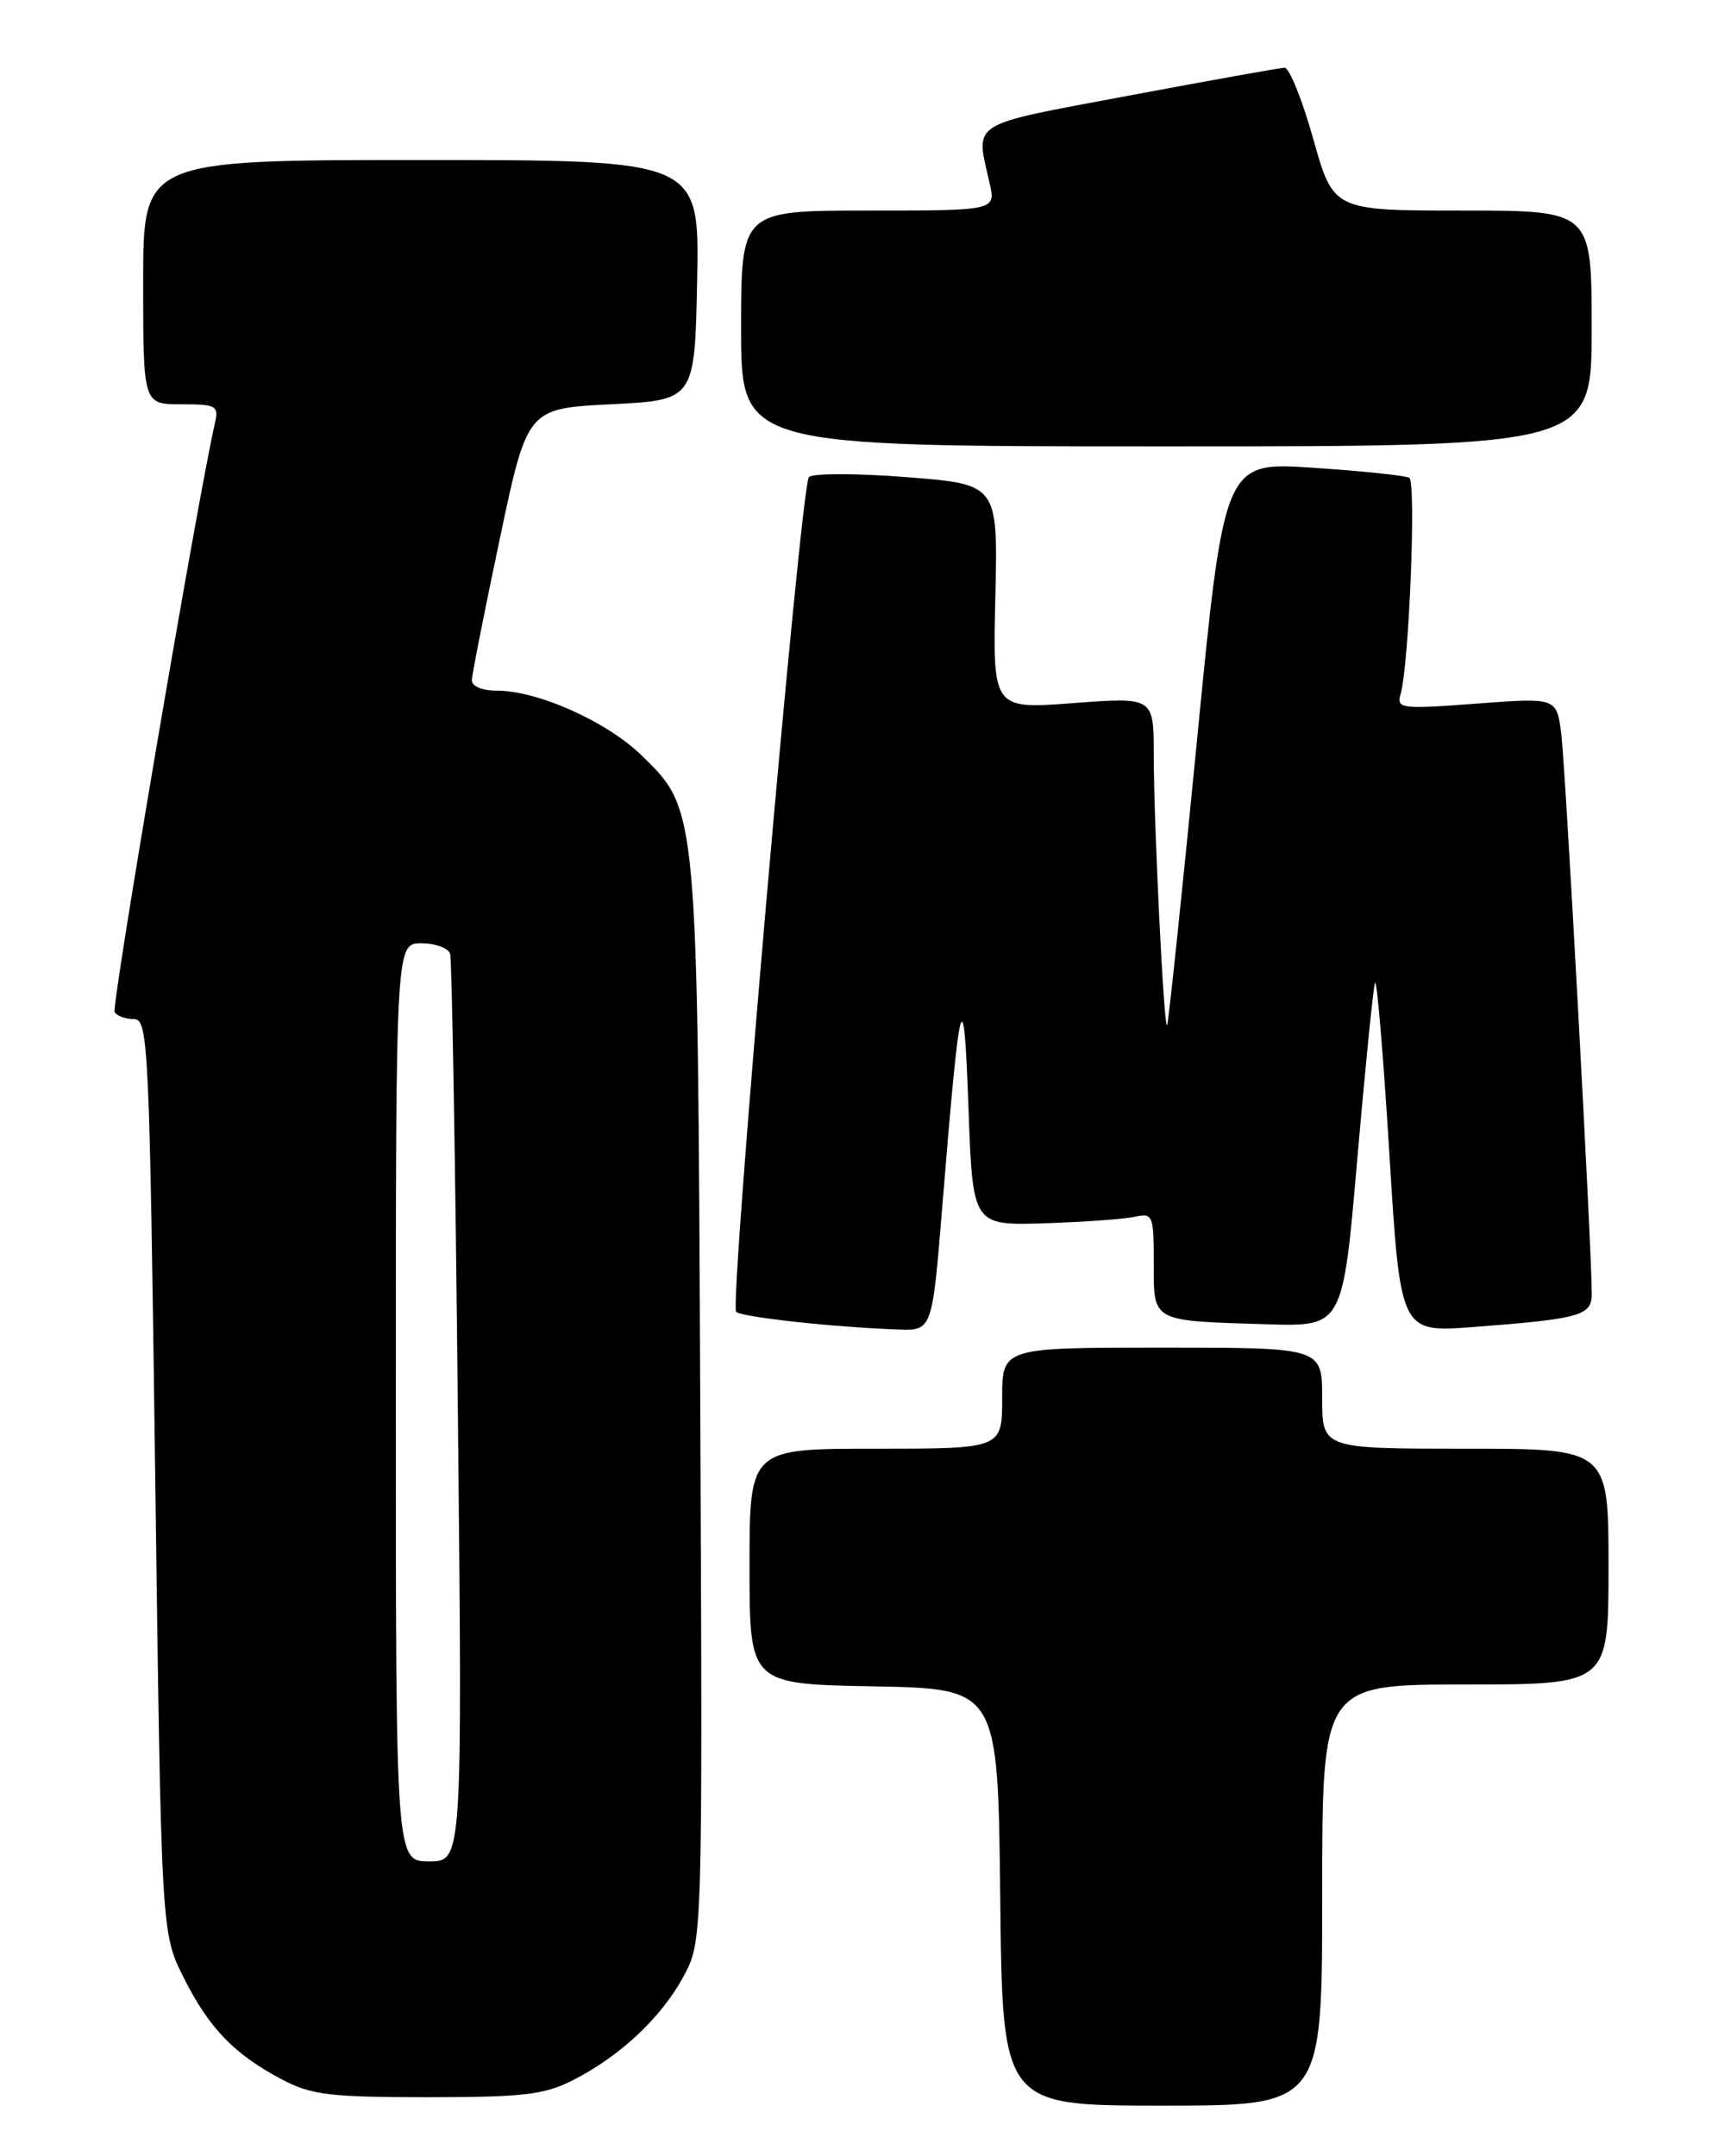 <?xml version="1.0" encoding="UTF-8" standalone="no"?>
<!DOCTYPE svg PUBLIC "-//W3C//DTD SVG 1.1//EN" "http://www.w3.org/Graphics/SVG/1.1/DTD/svg11.dtd" >
<svg xmlns="http://www.w3.org/2000/svg" xmlns:xlink="http://www.w3.org/1999/xlink" version="1.1" viewBox="0 0 204 256">
 <g >
 <path fill="currentColor"
d=" M 157.00 225.00 C 157.00 200.00 157.00 200.00 174.00 200.00 C 191.00 200.00 191.00 200.00 191.00 186.00 C 191.00 172.00 191.00 172.00 174.00 172.00 C 157.00 172.00 157.00 172.00 157.00 166.00 C 157.00 160.00 157.00 160.00 138.00 160.00 C 119.00 160.00 119.00 160.00 119.00 166.00 C 119.00 172.00 119.00 172.00 104.00 172.00 C 89.00 172.00 89.00 172.00 89.00 185.97 C 89.00 199.95 89.00 199.95 103.75 200.22 C 118.50 200.50 118.50 200.50 118.77 225.25 C 119.03 250.00 119.03 250.00 138.02 250.00 C 157.00 250.00 157.00 250.00 157.00 225.00 Z  M 68.01 246.99 C 73.63 244.13 78.47 239.60 81.13 234.72 C 83.43 230.50 83.43 230.50 83.15 167.00 C 82.84 95.80 82.88 96.22 76.22 89.72 C 72.09 85.68 63.87 82.00 58.99 82.00 C 57.25 82.00 56.01 81.48 56.03 80.75 C 56.05 80.06 57.54 72.53 59.34 64.00 C 62.61 48.50 62.61 48.50 72.55 48.00 C 82.50 47.50 82.50 47.50 82.78 33.25 C 83.05 19.00 83.05 19.00 50.03 19.00 C 17.00 19.00 17.00 19.00 17.00 33.50 C 17.00 48.00 17.00 48.00 21.52 48.00 C 25.69 48.00 26.00 48.17 25.52 50.25 C 23.53 58.84 13.20 119.51 13.61 120.17 C 13.89 120.63 14.93 121.00 15.91 121.00 C 17.61 121.00 17.75 123.98 18.43 175.25 C 19.15 229.50 19.15 229.50 21.80 234.78 C 24.82 240.81 27.81 243.90 33.49 246.90 C 36.96 248.73 39.18 249.00 50.78 249.00 C 62.12 249.00 64.66 248.70 68.01 246.99 Z  M 111.89 143.25 C 114.00 117.30 114.43 115.67 115.00 131.50 C 115.50 145.50 115.50 145.50 124.00 145.24 C 128.68 145.09 133.51 144.74 134.75 144.47 C 136.89 143.99 137.00 144.26 137.00 149.96 C 137.00 157.01 136.62 156.81 150.48 157.23 C 159.45 157.50 159.45 157.50 161.16 137.68 C 162.11 126.79 163.05 117.34 163.27 116.70 C 163.48 116.05 164.25 125.13 164.97 136.87 C 166.28 158.21 166.28 158.21 174.89 157.56 C 187.56 156.60 189.00 156.21 189.01 153.67 C 189.04 148.91 185.90 91.22 185.39 87.16 C 184.85 82.82 184.85 82.82 175.32 83.54 C 166.30 84.22 165.81 84.15 166.32 82.38 C 167.32 78.83 168.18 57.23 167.34 56.73 C 166.88 56.46 161.74 55.92 155.93 55.54 C 145.36 54.83 145.36 54.83 142.11 88.16 C 140.32 106.48 138.73 121.60 138.58 121.75 C 138.20 122.13 137.01 97.90 137.00 89.63 C 137.00 82.76 137.00 82.76 127.44 83.48 C 117.88 84.20 117.88 84.20 118.19 70.85 C 118.50 57.50 118.50 57.50 107.65 56.65 C 101.68 56.18 96.46 56.18 96.05 56.65 C 95.07 57.77 86.60 154.93 87.41 155.75 C 88.05 156.38 99.00 157.58 106.60 157.85 C 110.69 158.00 110.69 158.00 111.89 143.25 Z  M 189.00 39.00 C 189.00 25.00 189.00 25.00 173.66 25.00 C 158.33 25.00 158.33 25.00 155.94 16.50 C 154.63 11.83 153.09 8.02 152.53 8.04 C 151.96 8.06 143.62 9.56 134.00 11.36 C 114.80 14.97 115.83 14.32 117.51 21.75 C 118.25 25.00 118.25 25.00 103.12 25.00 C 88.00 25.00 88.00 25.00 88.00 39.00 C 88.00 53.00 88.00 53.00 138.50 53.00 C 189.00 53.00 189.00 53.00 189.00 39.00 Z  M 47.00 166.50 C 47.00 112.00 47.00 112.00 50.03 112.00 C 51.70 112.00 53.24 112.56 53.45 113.25 C 53.66 113.94 54.08 138.46 54.37 167.75 C 54.91 221.00 54.91 221.00 50.96 221.00 C 47.00 221.00 47.00 221.00 47.00 166.50 Z "/>
</g>
</svg>